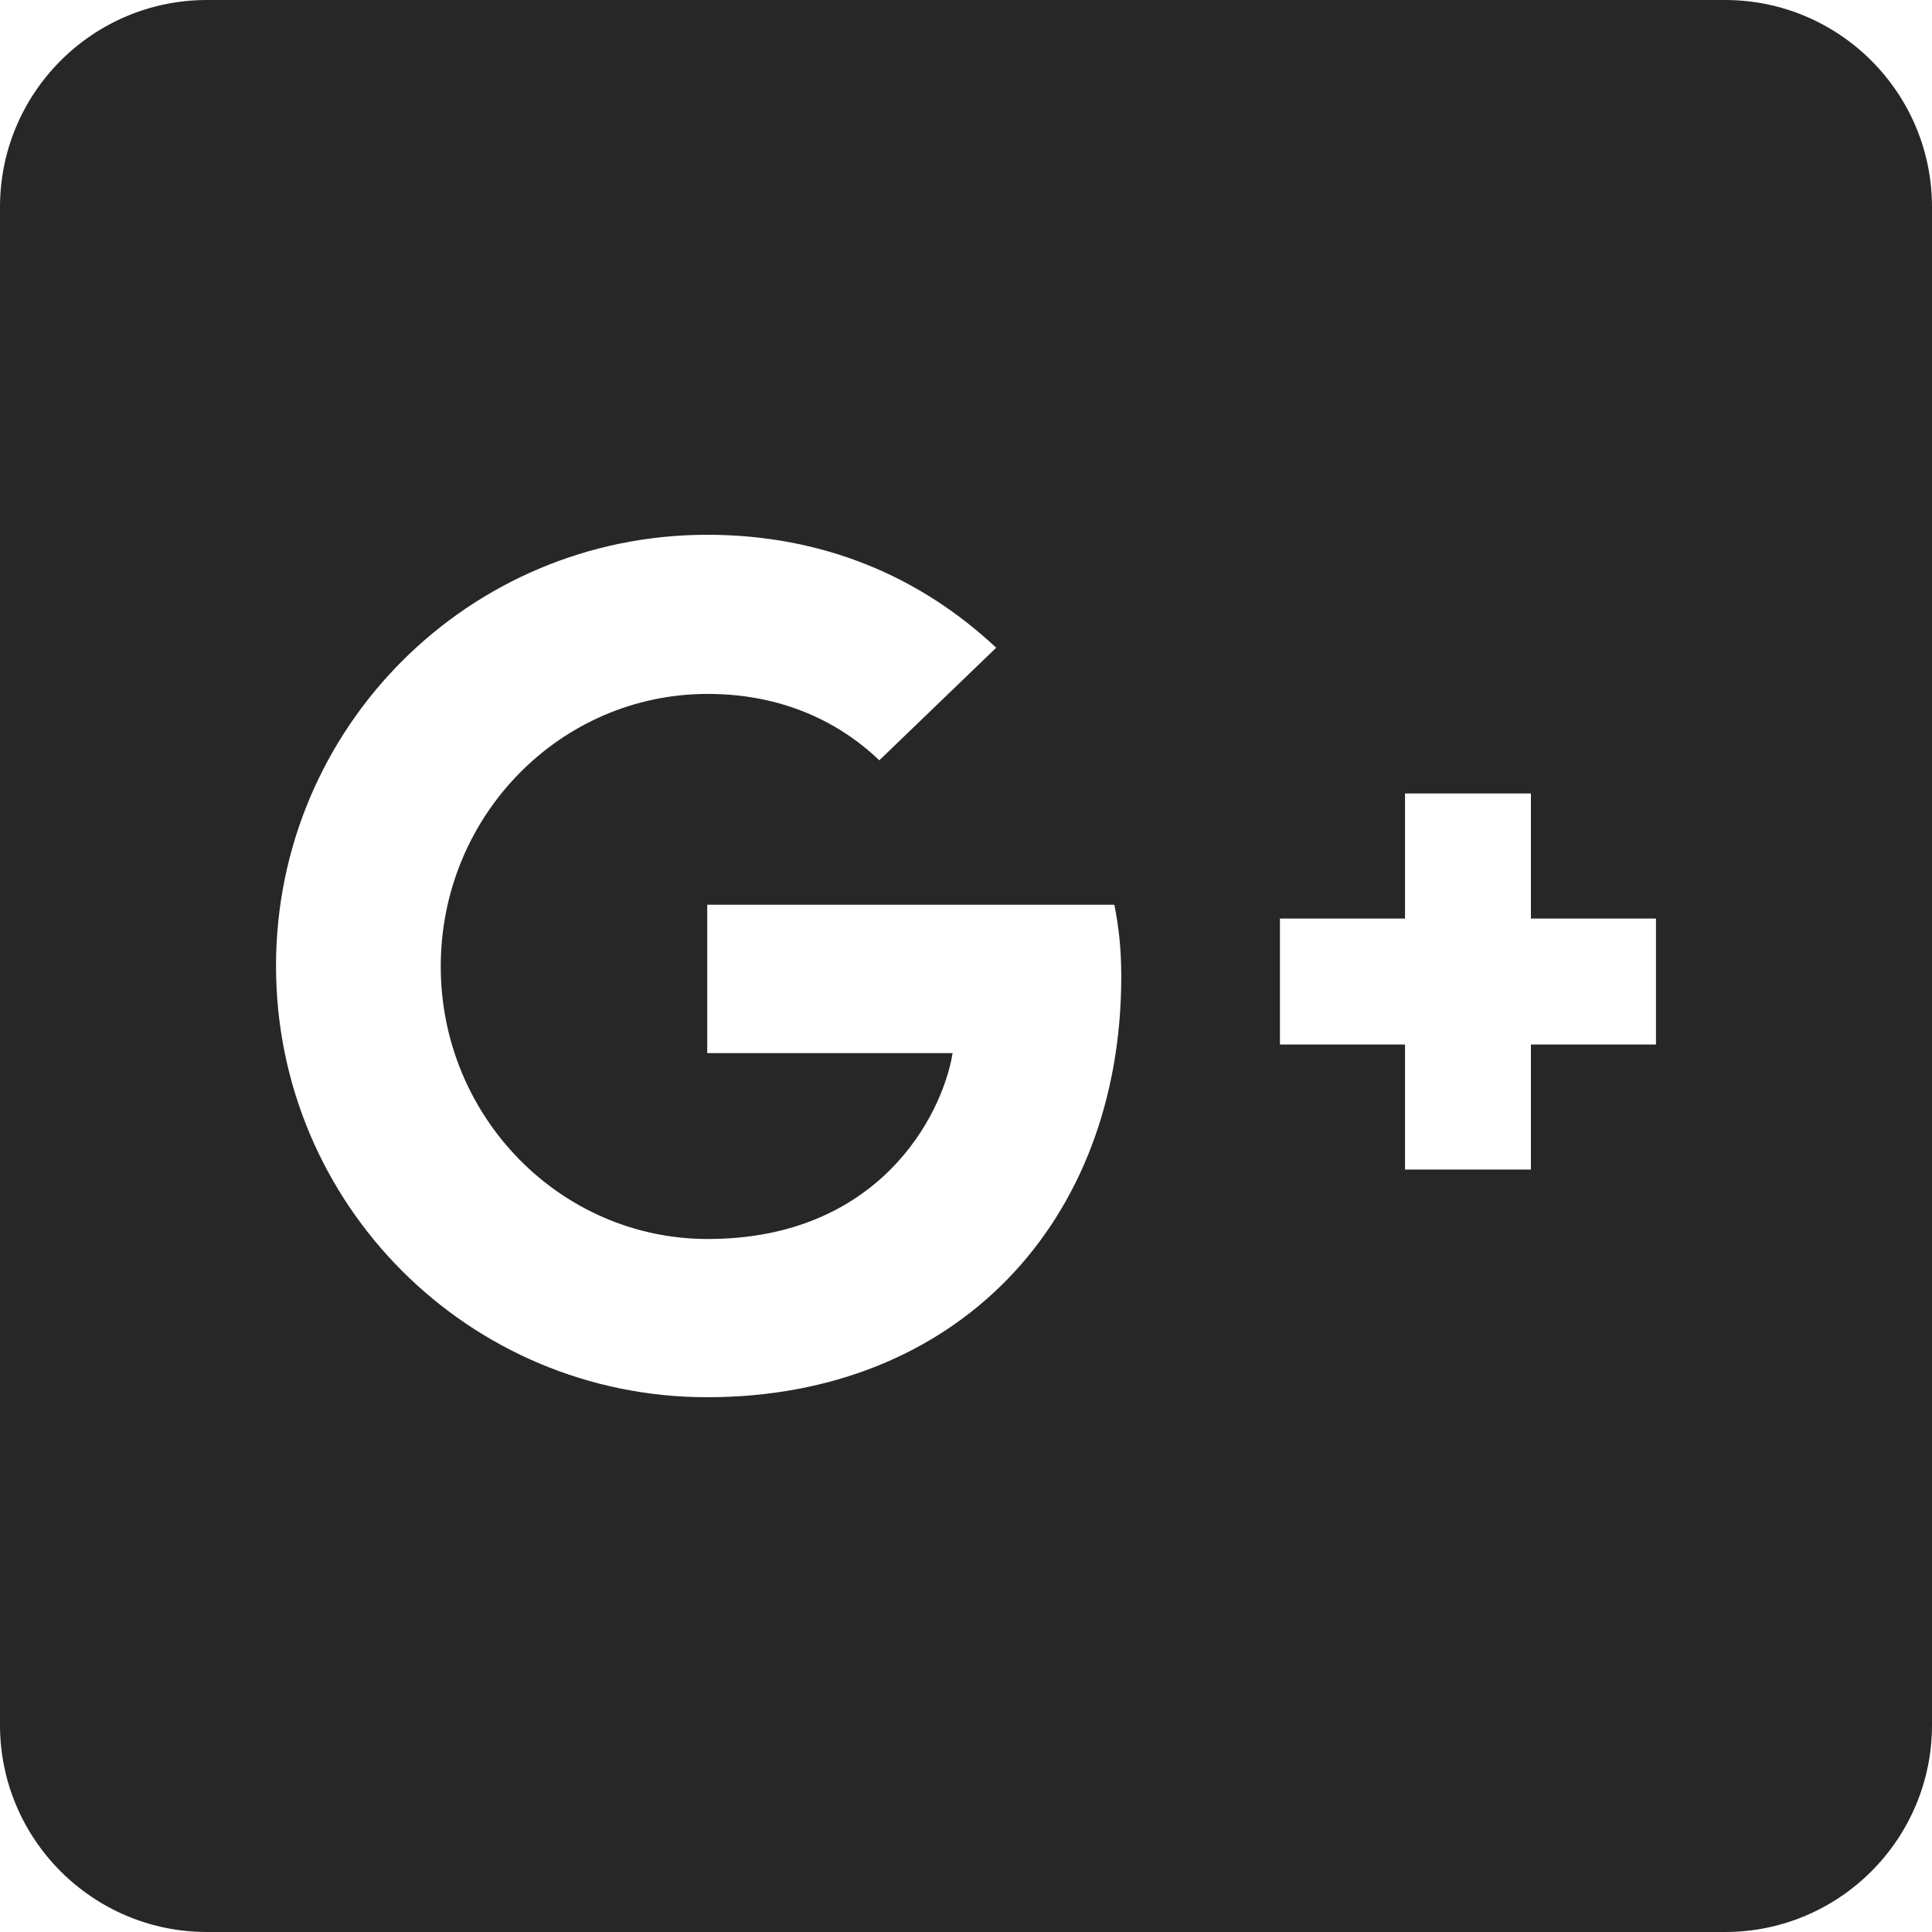 <svg width="30" height="30" viewBox="0 0 30 30" fill="none" xmlns="http://www.w3.org/2000/svg">
<path d="M26.786 0H3.214C1.44 0 0 1.44 0 3.214V26.786C0 28.56 1.44 30 3.214 30H26.786C28.56 30 30 28.56 30 26.786V3.214C30 1.44 28.56 0 26.786 0ZM10.982 21.696C7.279 21.696 4.286 18.703 4.286 15C4.286 11.297 7.279 8.304 10.982 8.304C12.79 8.304 14.297 8.96 15.469 10.058L13.654 11.806C13.159 11.33 12.295 10.775 10.989 10.775C8.705 10.775 6.844 12.663 6.844 15.007C6.844 17.344 8.705 19.239 10.989 19.239C13.641 19.239 14.632 17.33 14.792 16.353H10.982V14.049H17.304C17.37 14.384 17.411 14.725 17.411 15.161C17.411 18.984 14.846 21.696 10.982 21.696ZM25.714 16.219H23.772V18.161H21.817V16.219H19.875V14.263H21.817V12.321H23.772V14.263H25.714V16.219Z" fill="#272727"/>
</svg>
